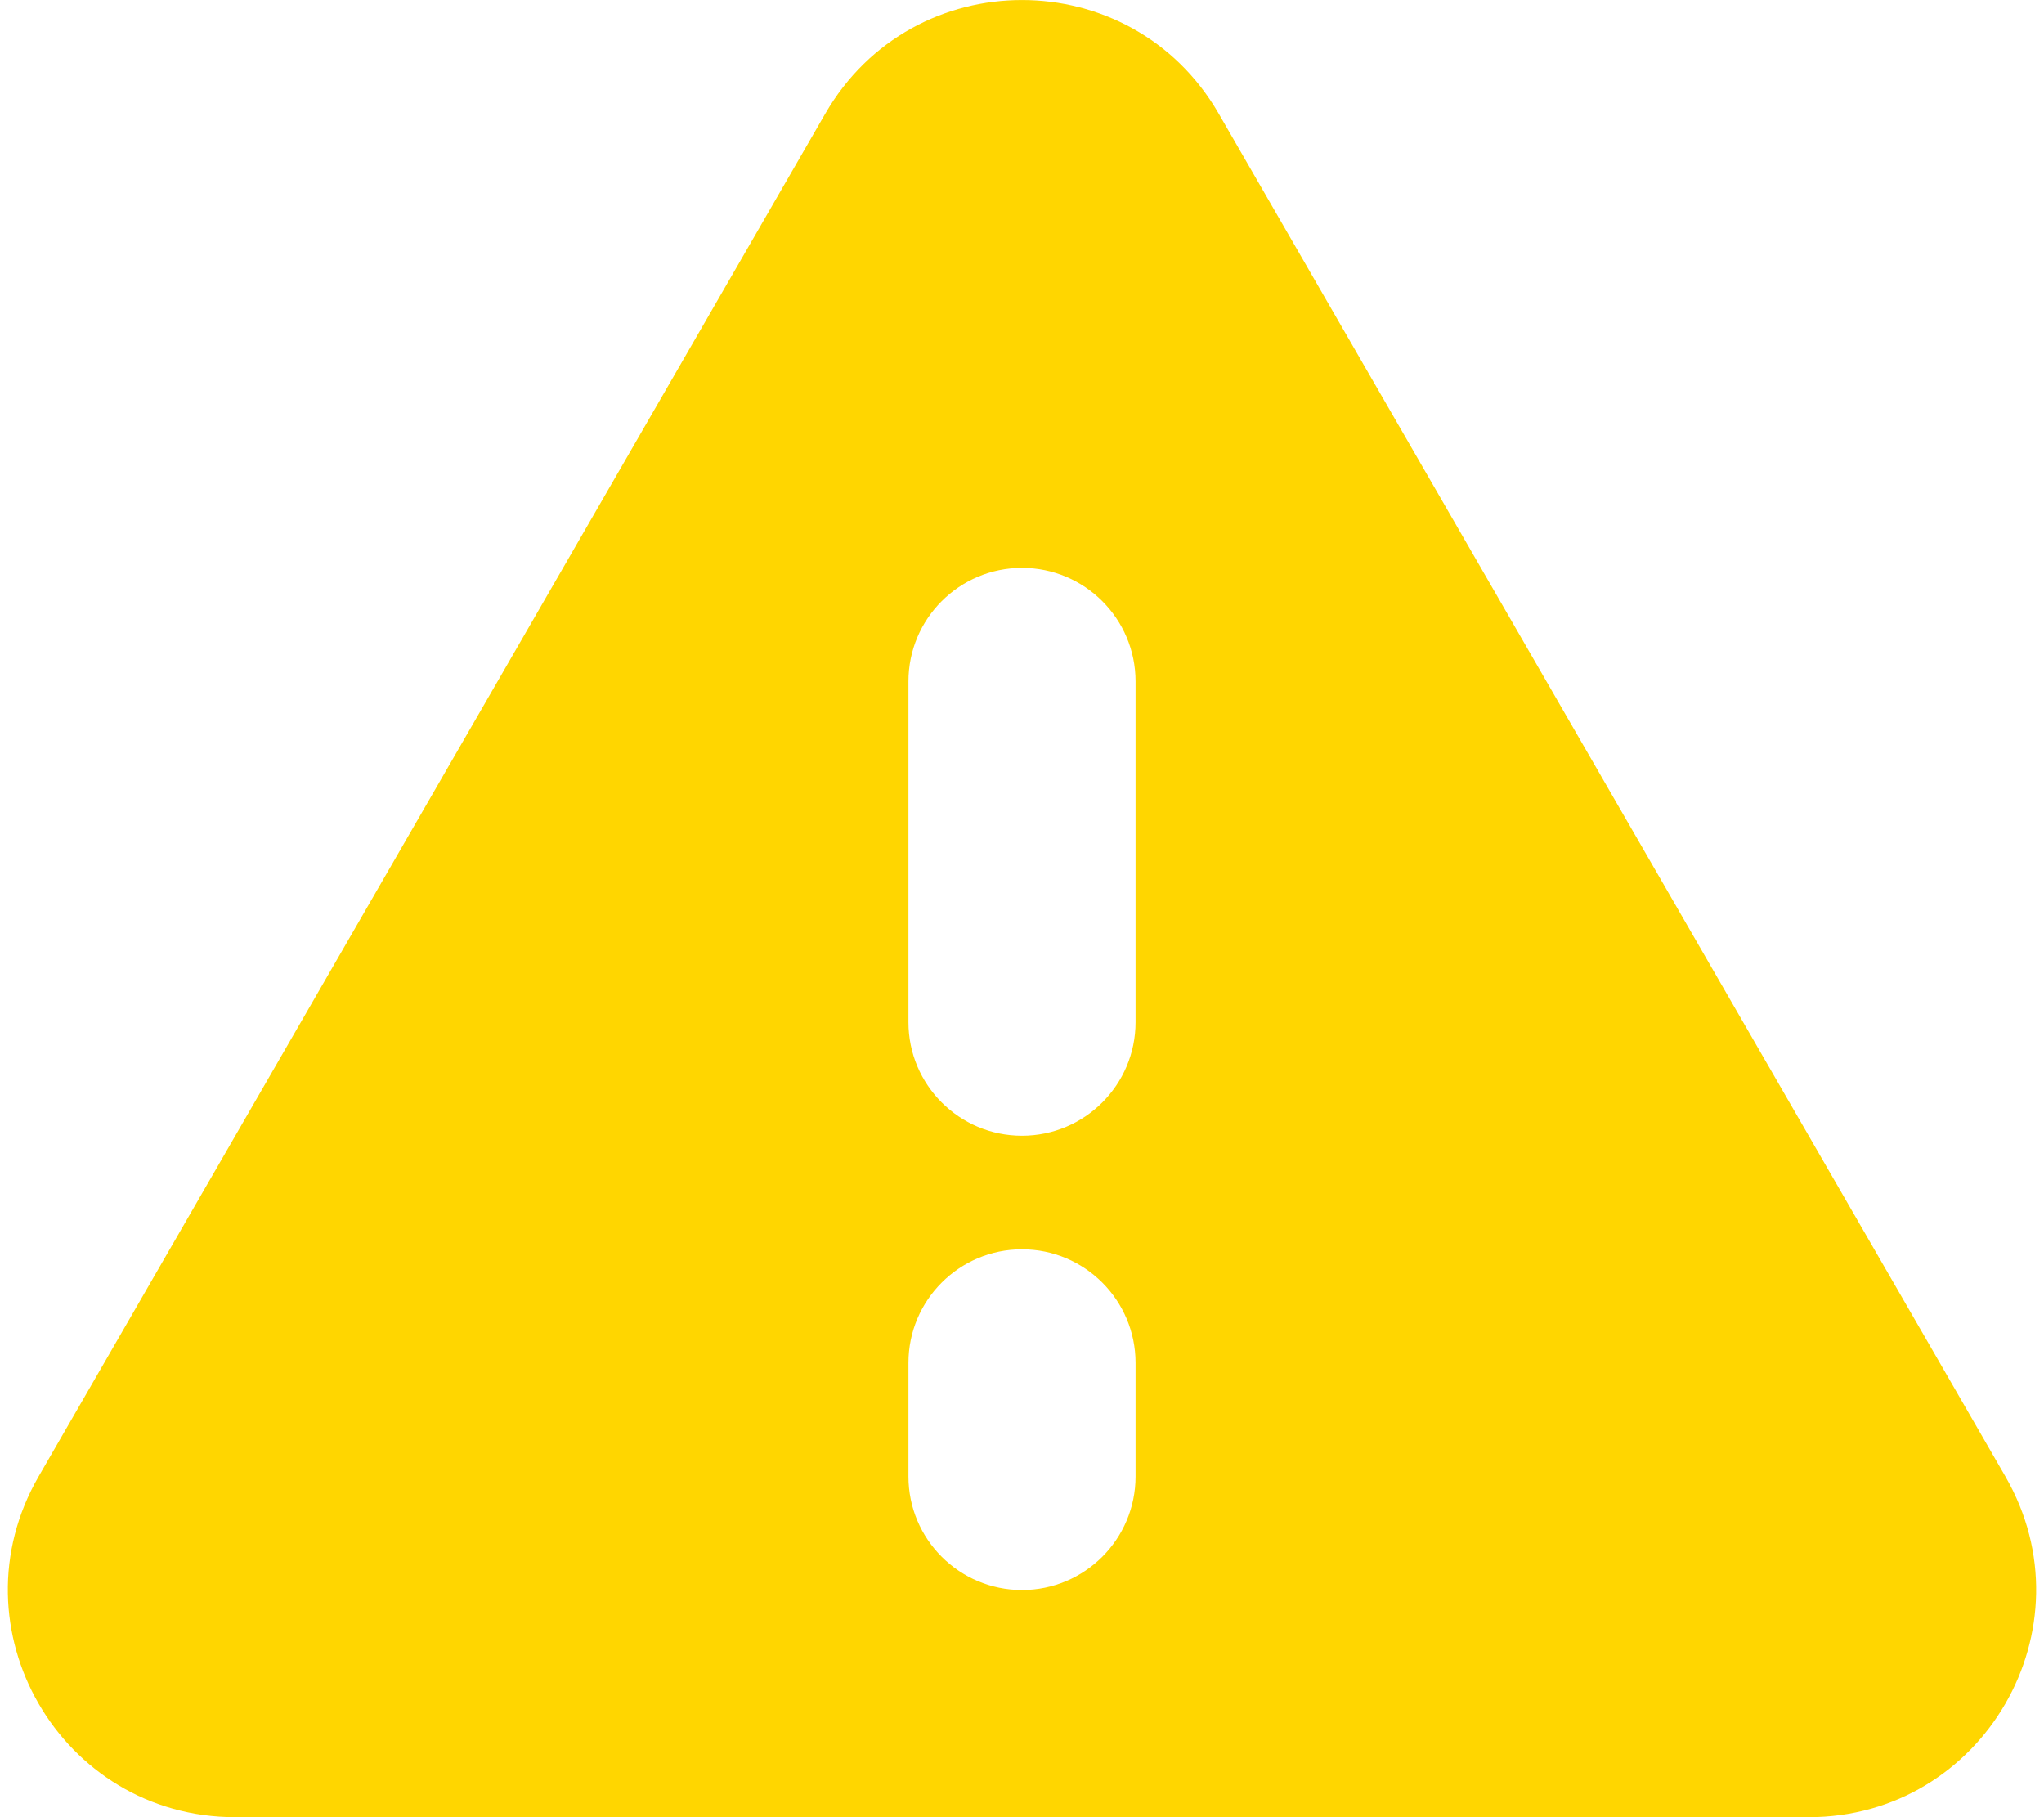 <svg width="18" height="16" viewBox="0 0 18 16" fill="none" xmlns="http://www.w3.org/2000/svg">
<path fill-rule="evenodd" clip-rule="evenodd" d="M7.268 1C8.038 -0.333 9.962 -0.333 10.732 1L17.66 13C18.43 14.333 17.468 16 15.928 16H2.072C0.532 16 -0.43 14.333 0.34 13L7.268 1ZM9 5C9.552 5 10 5.448 10 6V9C10 9.552 9.552 10 9 10C8.448 10 8 9.552 8 9V6C8 5.448 8.448 5 9 5ZM10 12C10 11.448 9.552 11 9 11C8.448 11 8 11.448 8 12V13C8 13.552 8.448 14 9 14C9.552 14 10 13.552 10 13V12Z" fill="#FFD600"/>
</svg>
